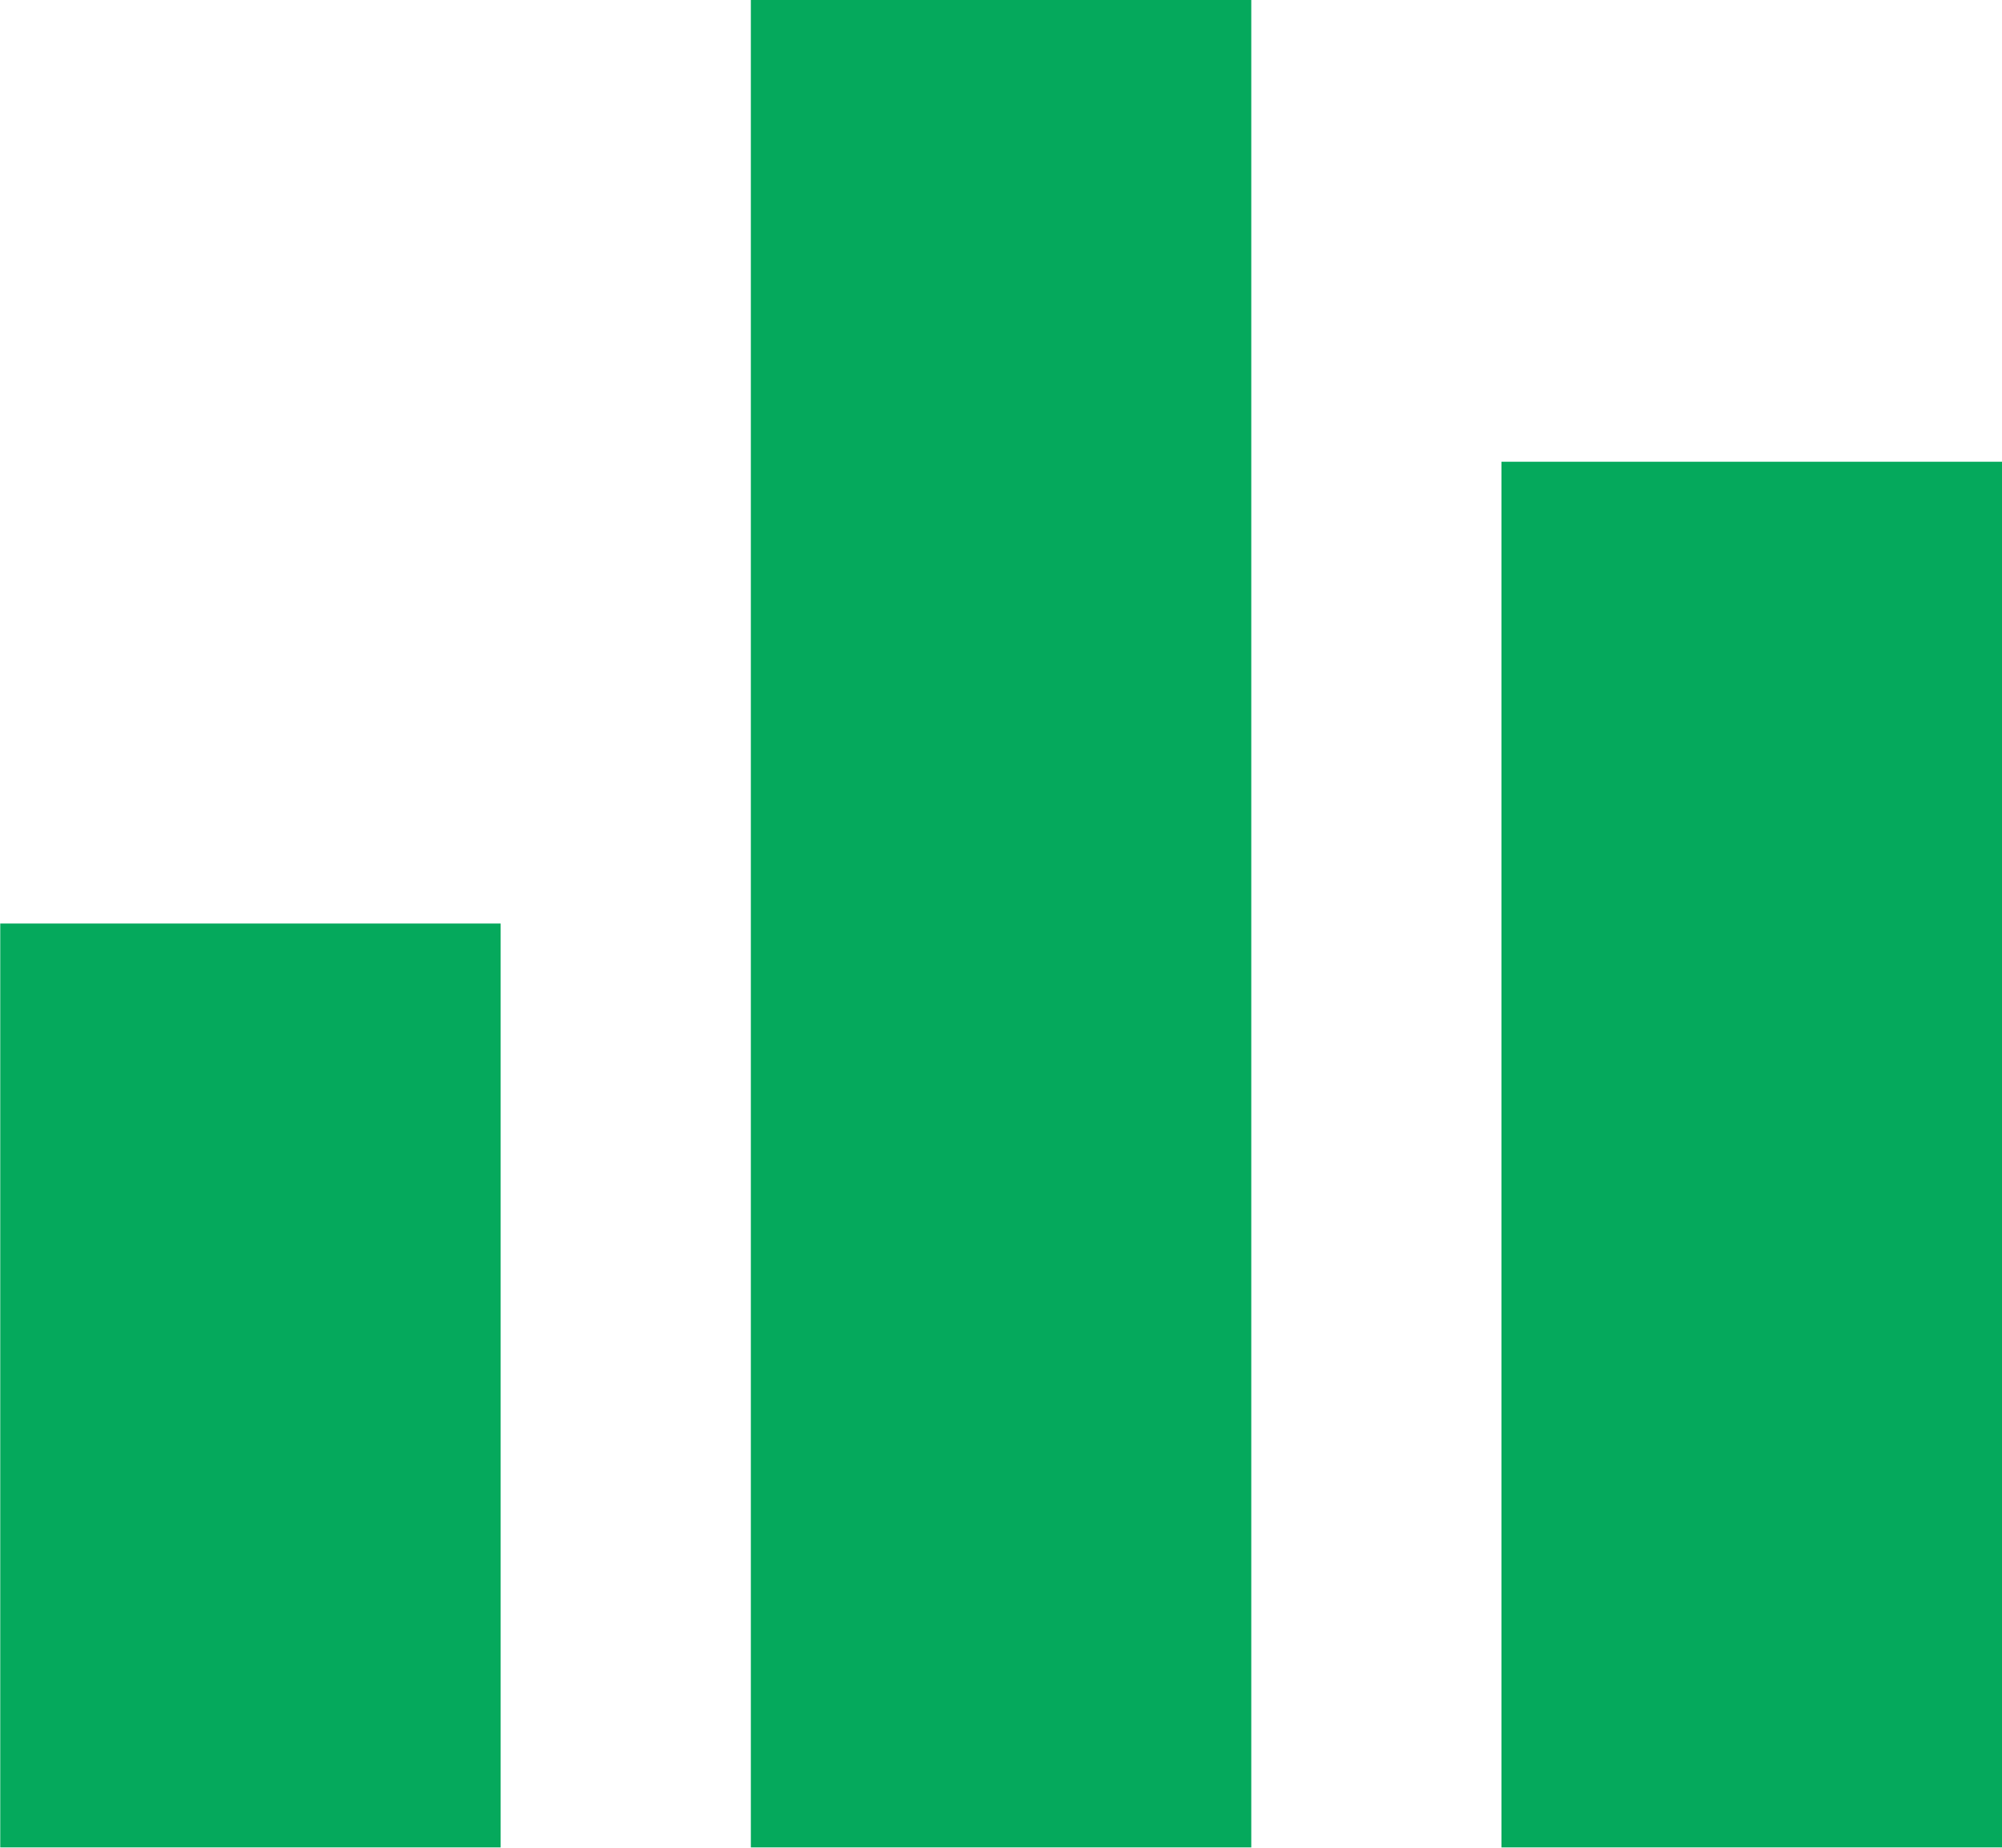 <svg width="65" height="60" viewBox="0 0 65 60" fill="none" xmlns="http://www.w3.org/2000/svg">
<path d="M48.749 59.989V14.994H65V59.989H48.749ZM24.378 59.989V0H40.626V59.989H24.378ZM0.008 59.989V29.989H16.255V59.989H0.008Z" fill="#05A95C"/>
</svg>
